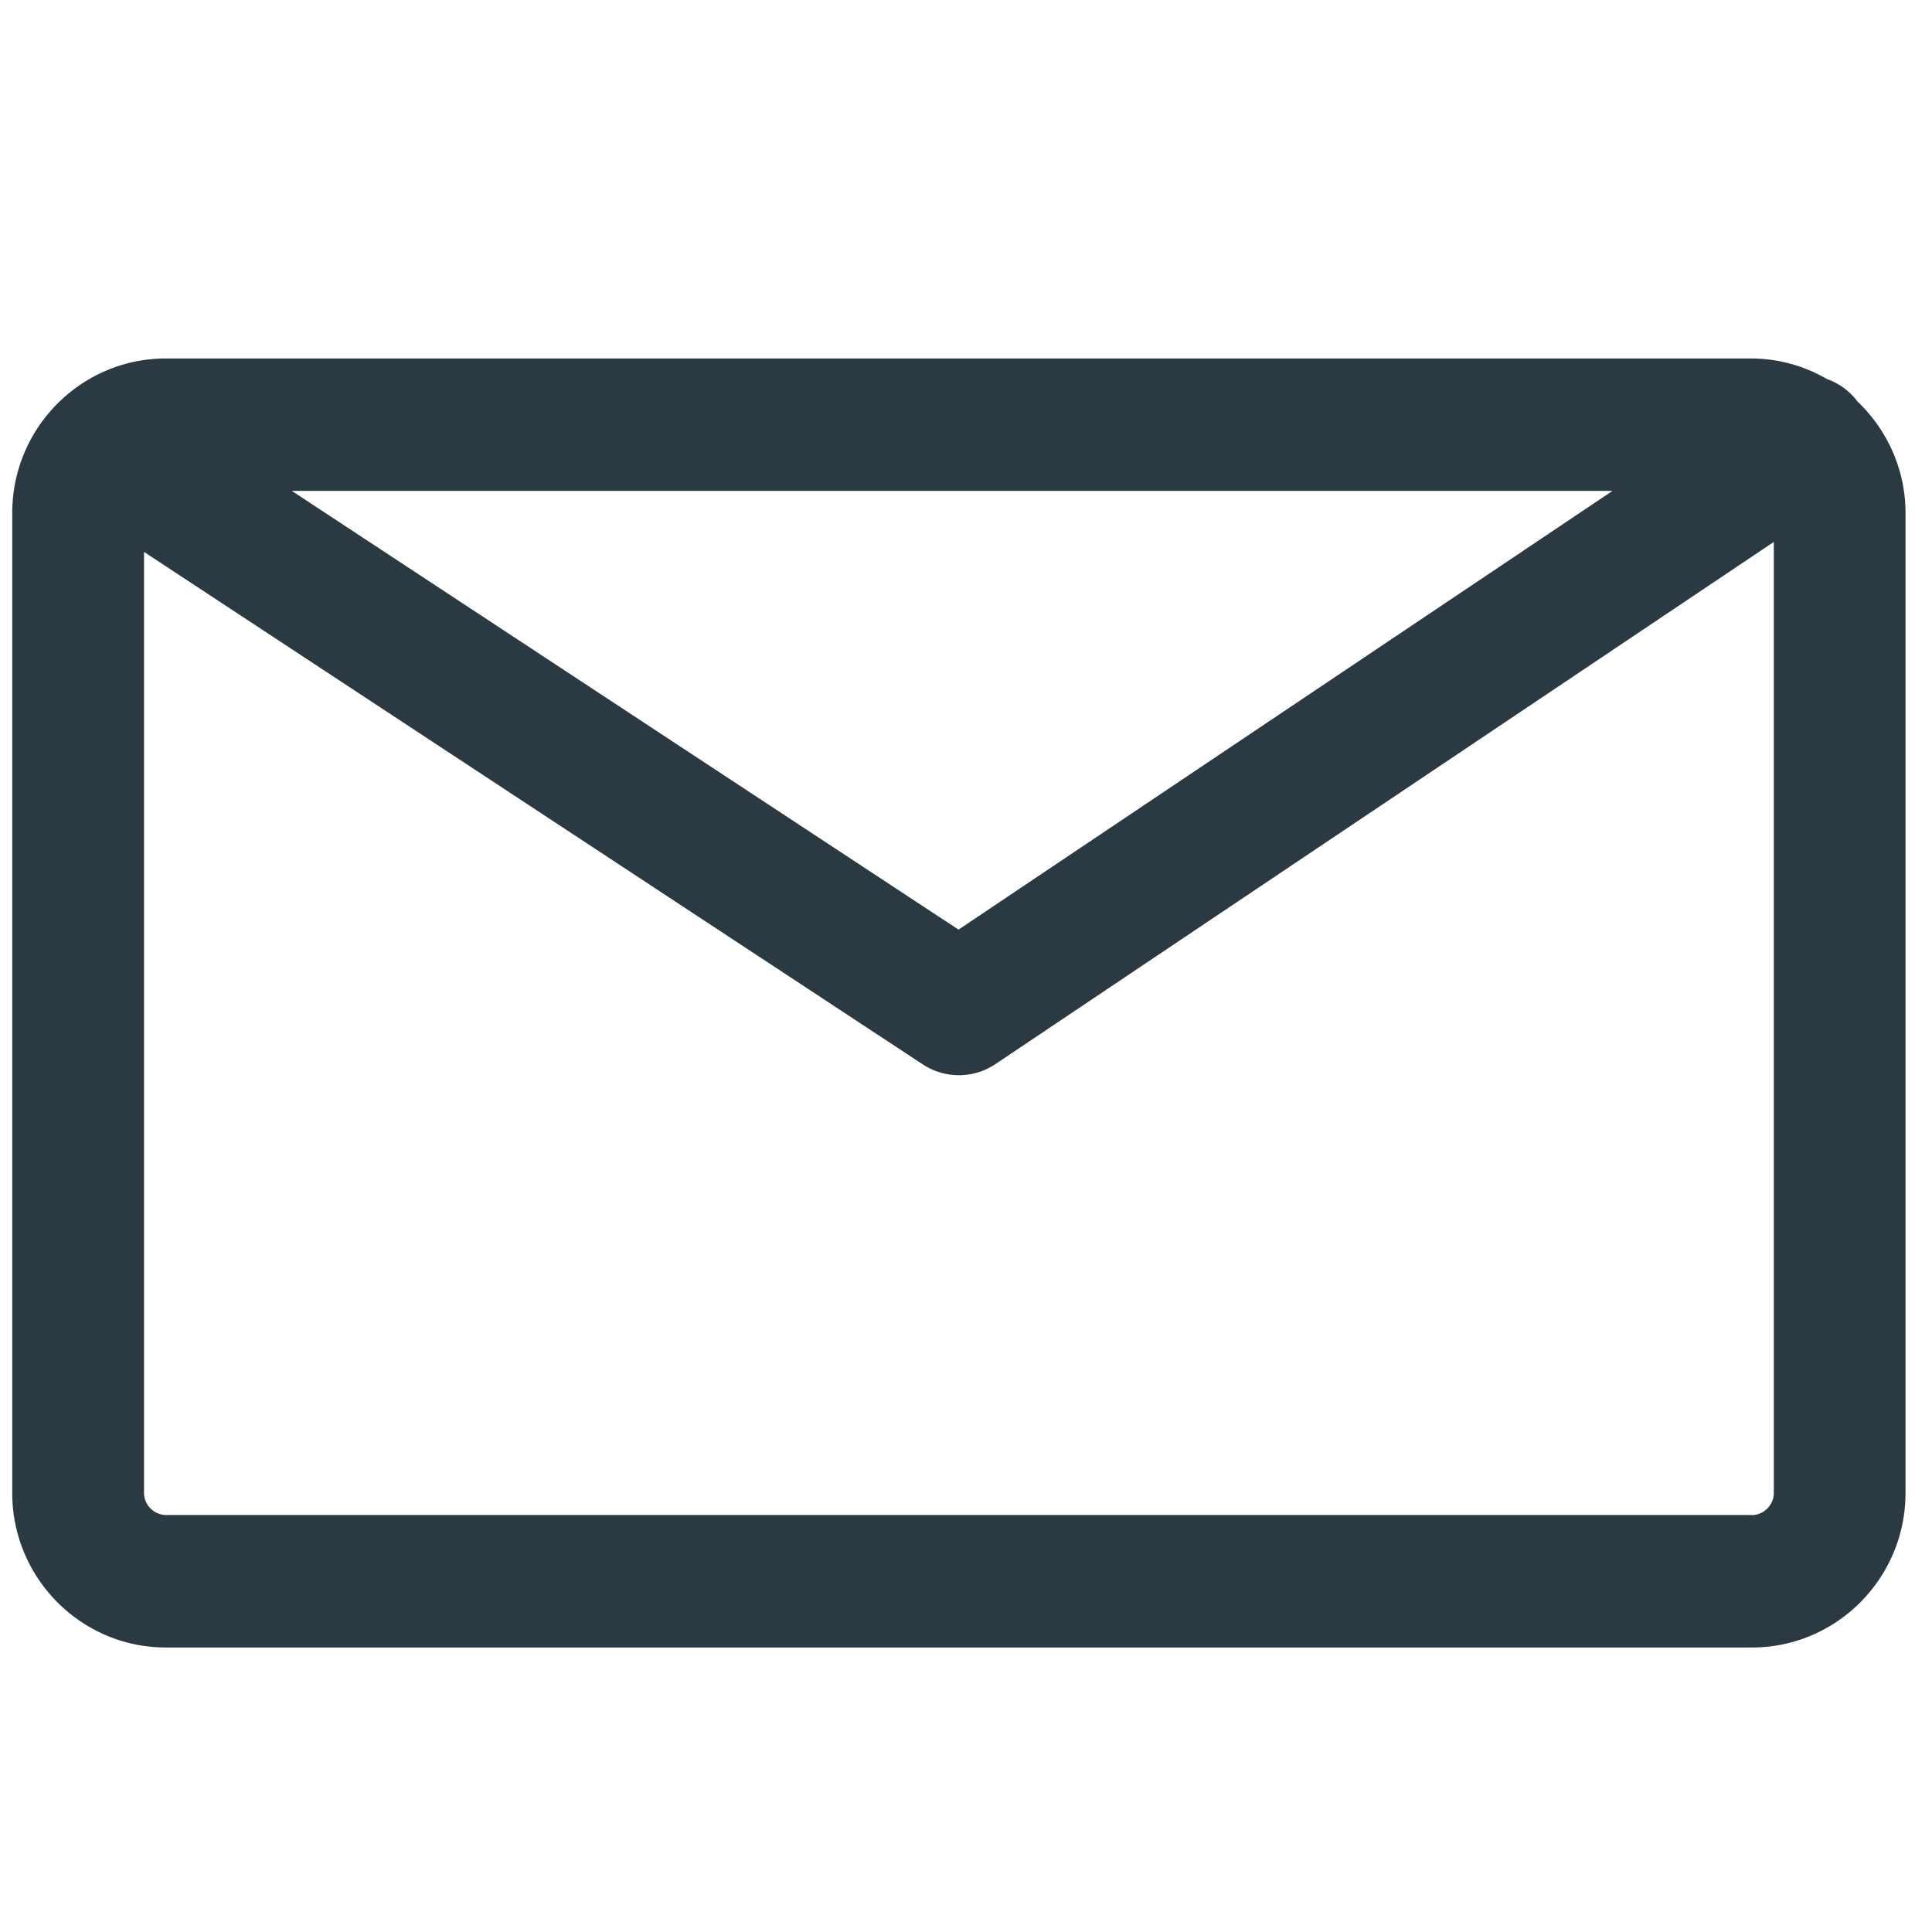 <svg xmlns="http://www.w3.org/2000/svg" width="24" height="24" viewBox="0 0 24 24">
    <g fill="none" fill-rule="evenodd">
        <path d="M0 0h24v24H0z"/>
        <path fill="#2B3A42" d="M21.761 18.82h-19.7a.277.277 0 0 1-.272-.273V6.856l9.674 6.366a.816.816 0 0 0 .902-.003l9.67-6.487v11.815c0 .149-.126.274-.274.274zm-1.73-12.722l-8.124 5.45-8.282-5.45H20.03zm3.039-1.116a.813.813 0 0 0-.376-.274 1.879 1.879 0 0 0-.933-.255h-19.7c-1.052 0-1.909.86-1.909 1.92v12.174c0 1.058.857 1.919 1.91 1.919h19.7c1.052 0 1.909-.861 1.909-1.92V6.373c0-.548-.233-1.04-.601-1.39z"/>
    </g>
</svg>
